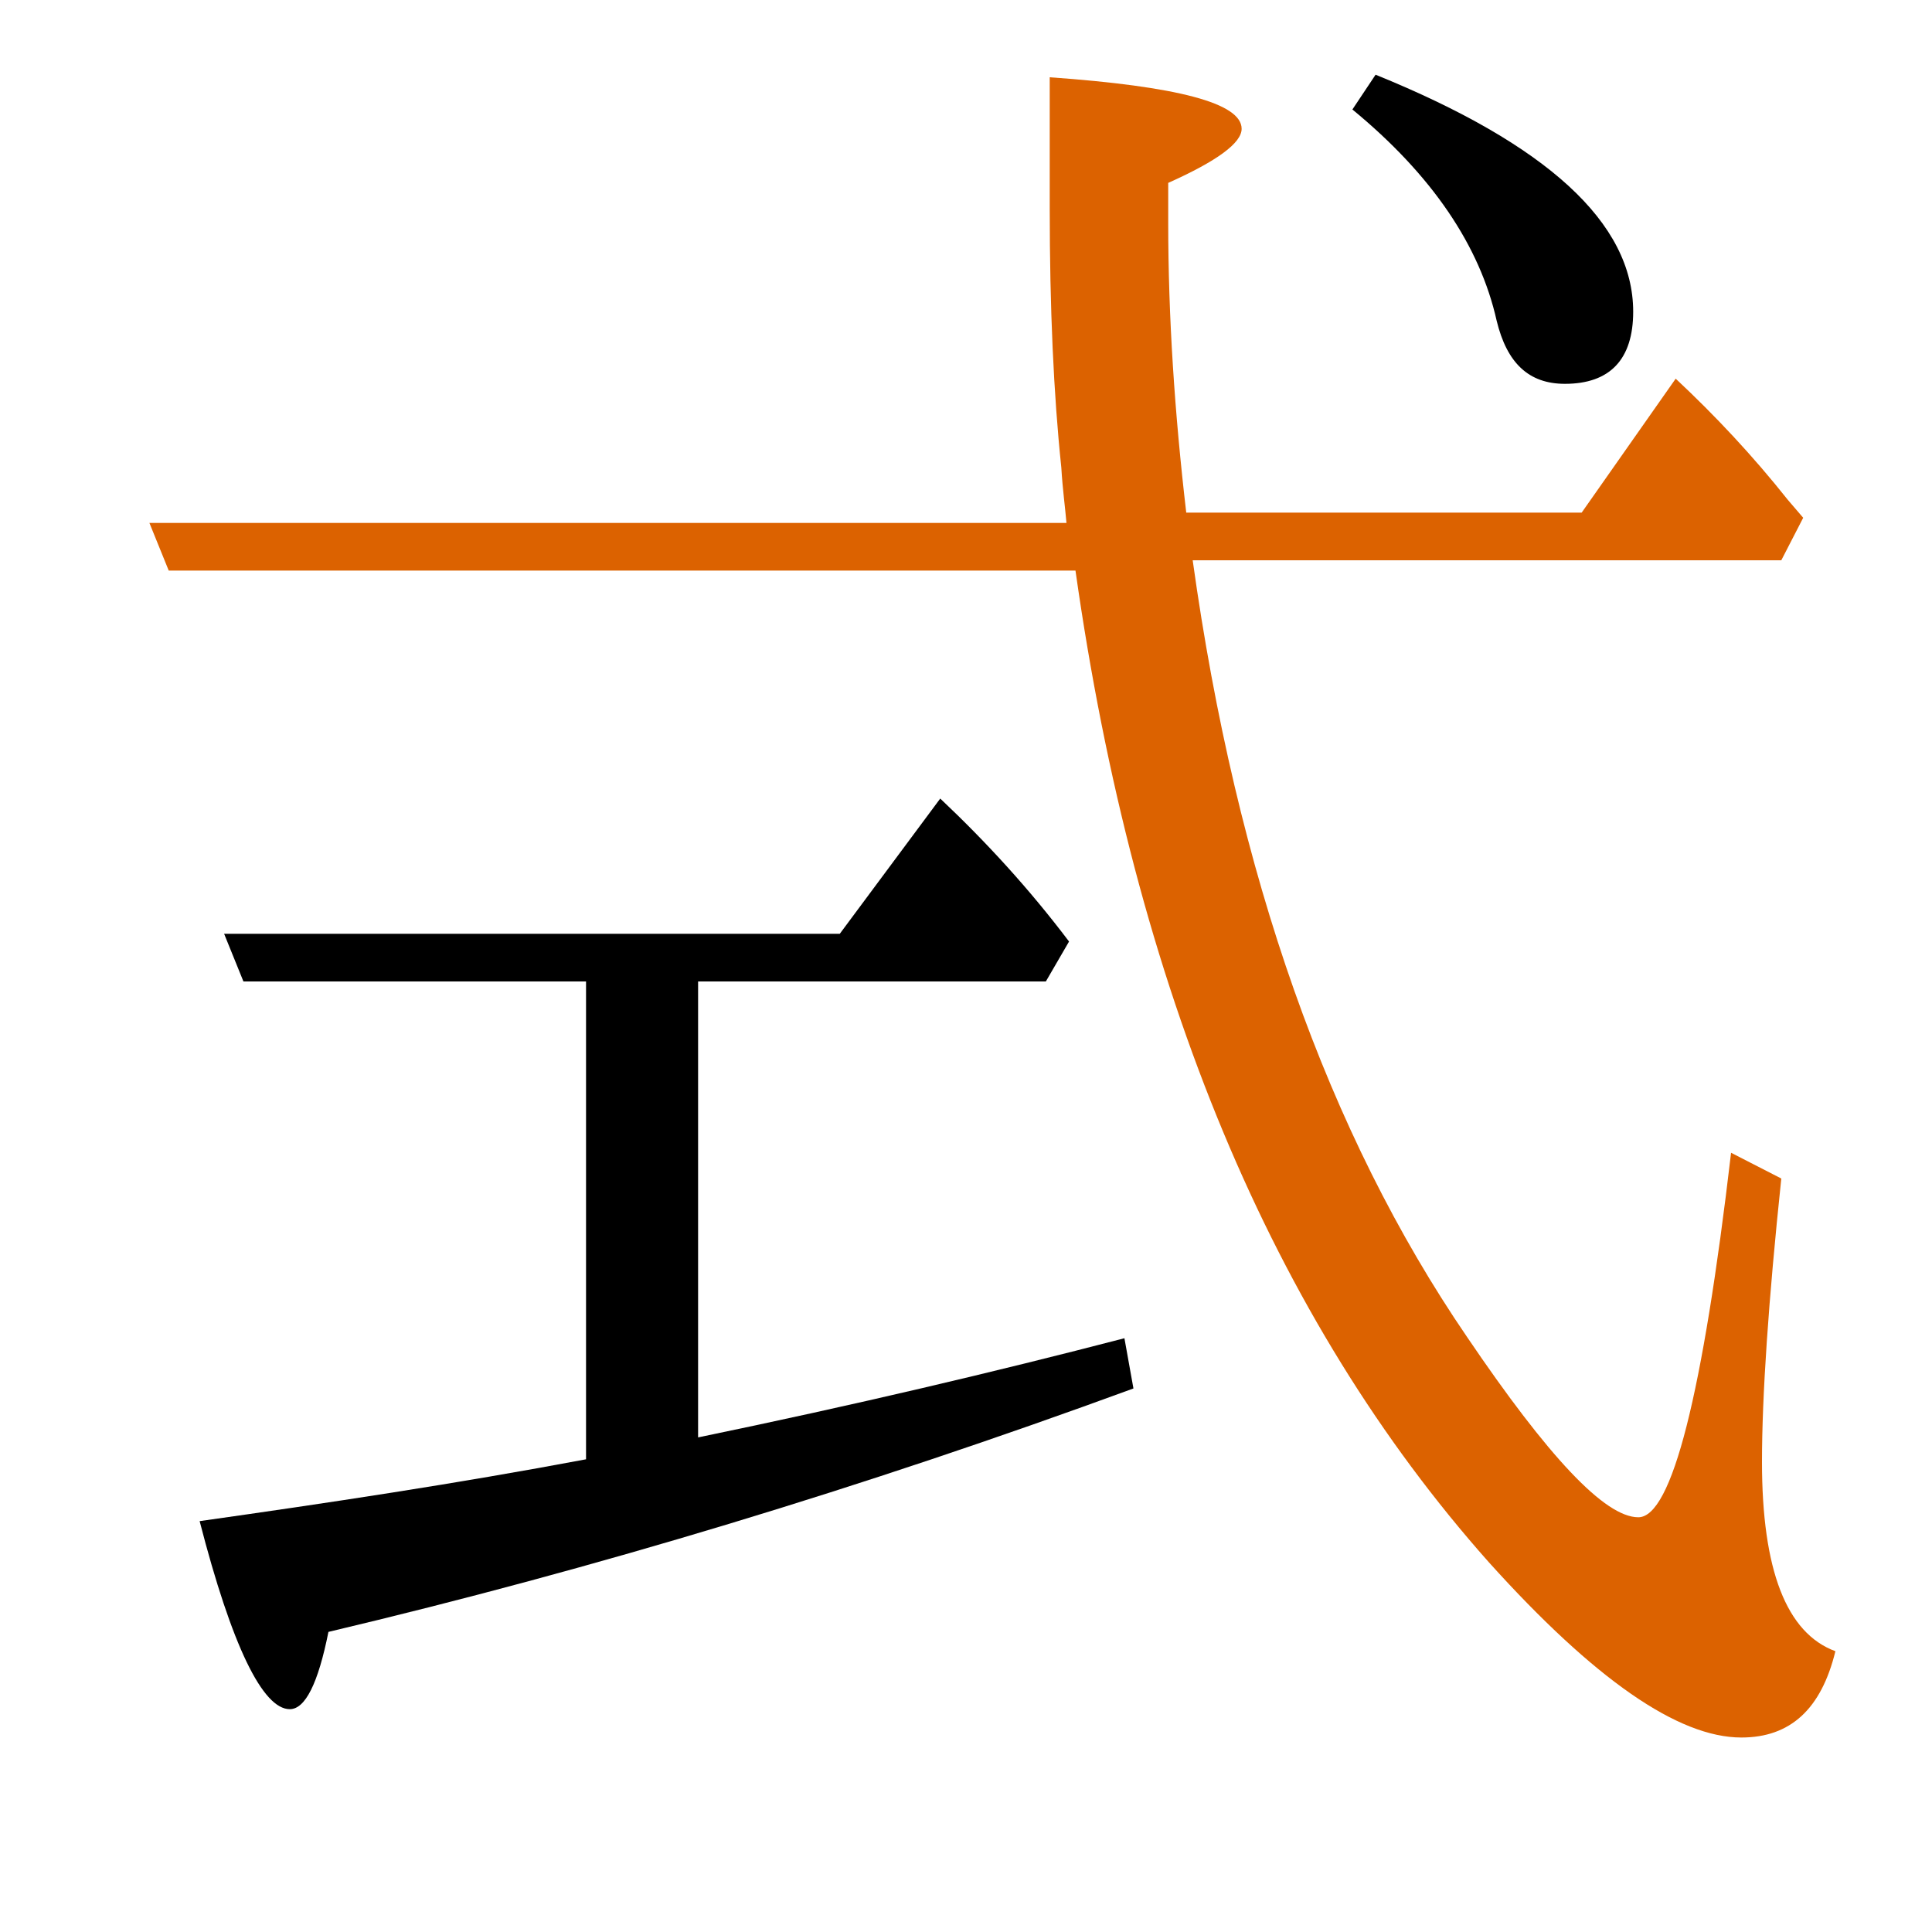 <?xml version="1.0" encoding="utf-8"?>
<!-- Generator: Adobe Illustrator 19.0.0, SVG Export Plug-In . SVG Version: 6.00 Build 0)  -->
<svg version="1.1" id="圖層_1" xmlns="http://www.w3.org/2000/svg" xmlns:xlink="http://www.w3.org/1999/xlink" x="0px" y="0px"
	 viewBox="45 -33.8 150 150" style="enable-background:new 45 -33.8 150 150;" xml:space="preserve">
<style type="text/css">
	.st0{enable-background:new    ;}
	.st1{fill:#DC6200;}
</style>
<g class="st0">
	<path d="M99.2,77.8V42.4h27l1.8-3.1c-3.1-4.1-6.4-7.7-10-11.1l-7.8,10.5H62.4l1.5,3.7h26.6v37.1c-10.1,1.9-20.1,3.4-30,4.8
		c2.5,9.7,4.9,14.6,7,14.6c1.2,0,2.2-2,3-6c20.7-4.9,41.5-11.2,62.5-18.9l-0.7-3.9C122.3,72.7,111.3,75.3,99.2,77.8z"/>
	<path d="M150-25.3c6.2,5.1,9.9,10.6,11.2,16.4c0.8,3.3,2.5,4.9,5.3,4.9c3.5,0,5.3-1.9,5.3-5.6c0-6.9-6.7-13-20-18.4L150-25.3z"/>
	<path class="st1" d="M181.8,79.7c0-5.1,0.5-12.5,1.5-22l-3.9-2c-2.2,18.8-4.6,28.3-7.2,28.3c-2.6,0-7-4.7-13.3-14
		C148.1,54.2,141,34.1,137.6,9.7h45.7l1.7-3.3L183.8,5c-2.7-3.4-5.6-6.5-8.7-9.4L167.8,6h-30.7c-0.9-7.7-1.4-15.2-1.4-22.5v-3.1
		c3.8-1.7,5.7-3.1,5.7-4.2c0-2-5-3.3-14.9-4v10.2c0,7.7,0.3,14.4,0.9,20.1c0.1,1.7,0.3,3.1,0.4,4.3H56.6l1.5,3.7h70.4
		c4.6,32.5,15.3,58.1,32.1,77c8.2,9.1,14.7,13.6,19.6,13.6c3.8,0,6.2-2.2,7.3-6.7C183.7,93,181.8,88.1,181.8,79.7z"/>
</g>
</svg>

